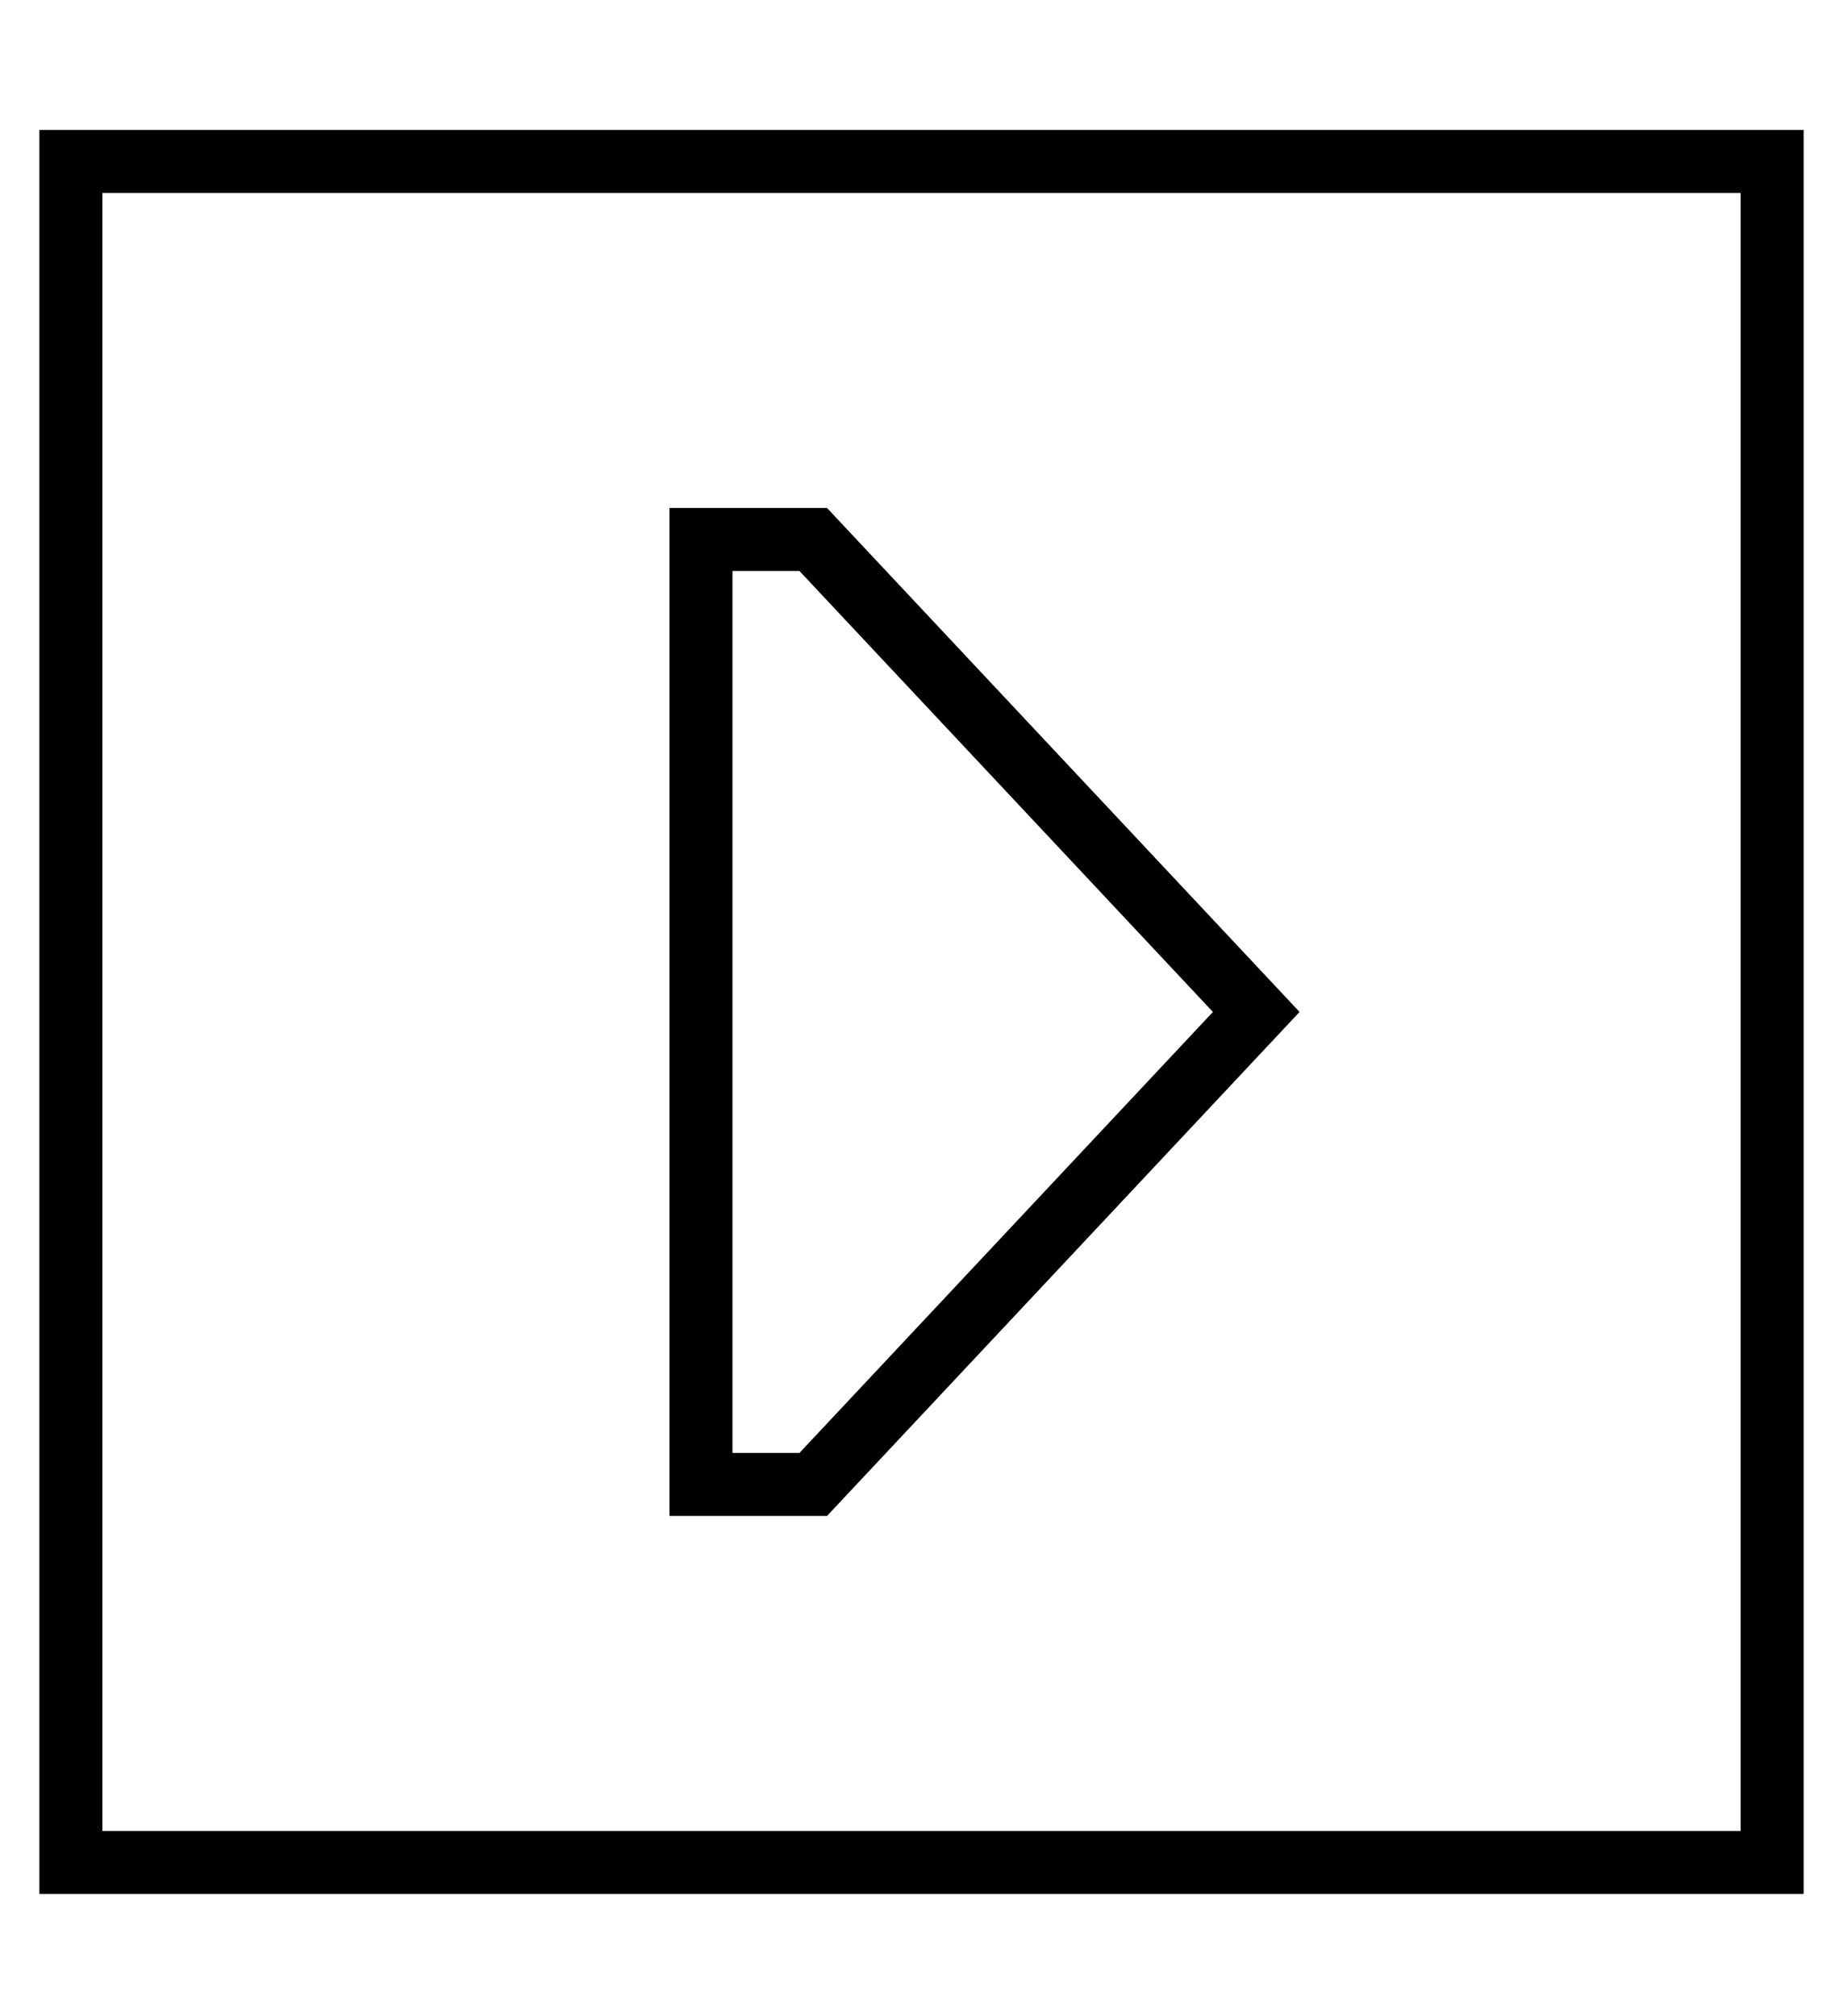 <?xml version="1.0" standalone="no"?>
<!DOCTYPE svg PUBLIC "-//W3C//DTD SVG 1.1//EN" "http://www.w3.org/Graphics/SVG/1.1/DTD/svg11.dtd" >
<svg xmlns="http://www.w3.org/2000/svg" xmlns:xlink="http://www.w3.org/1999/xlink" version="1.1" viewBox="-10 -40 468 512">
   <path fill="currentColor"
d="M432 9h-416h416h-416v416v0h416v0v-416v0zM448 -7v16v-16v16v416v0v16v0h-16h-432v-16v0v-416v0v-16v0h16h432zM160 89h16h-16h40l120 128v0l-120 128v0h-24h-16v-16v0v-224v0v-16v0zM193 329l105 -112l-105 112l105 -112l-105 -112v0h-17v0v224v0h17v0z" />
</svg>
